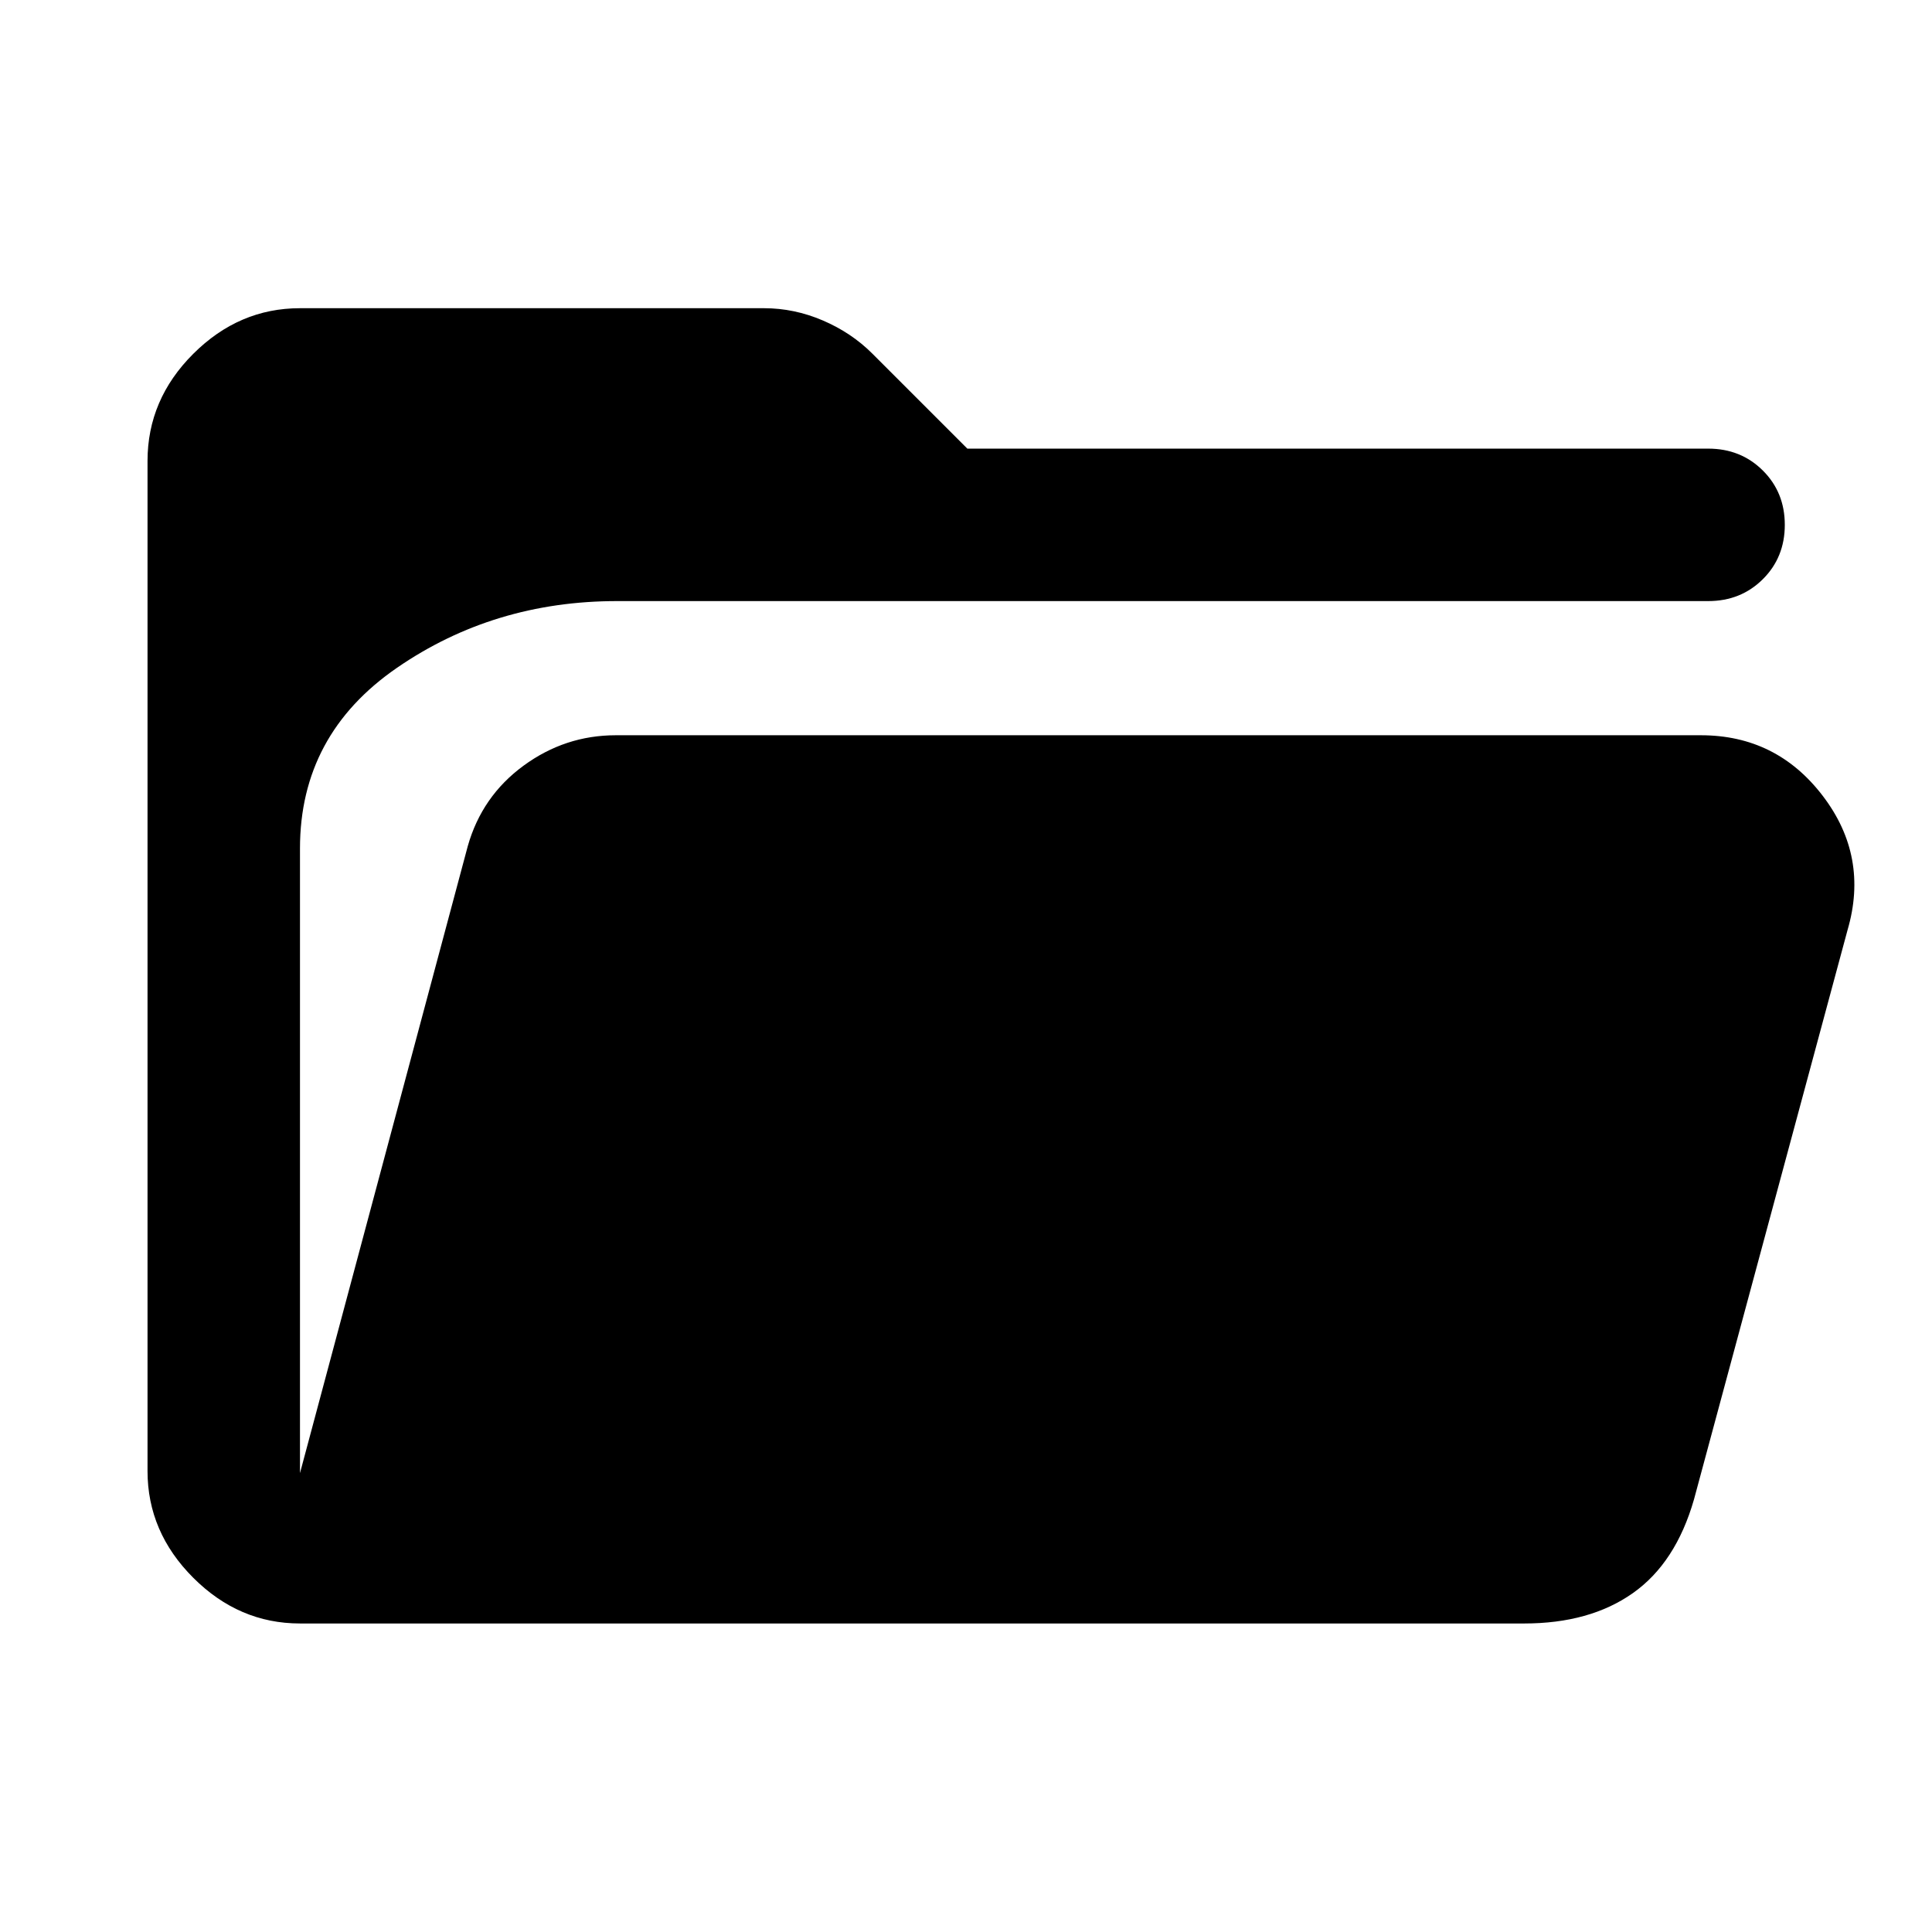 <svg xmlns="http://www.w3.org/2000/svg" height="40" viewBox="0 -960 960 960" width="40"><path d="M149.058-153.304q-30.319 0-53.036-22.718-22.718-22.717-22.718-53.036v-501.884q0-30.558 22.718-53.236 22.717-22.677 53.036-22.677h230.58q15.007 0 29.221 6.09 14.214 6.091 24.569 16.446l47.239 47.239h368.152q16.167 0 27.101 10.855 10.935 10.855 10.935 27.022 0 16.166-10.935 27.021-10.934 10.855-27.101 10.855h-542.16q-61.297 0-109.449 33.181t-48.152 89.732v310.393l83.384-311.582q7.036-24.79 27.688-39.924t45.841-15.134h539.203q37.544 0 60.54 30.113 22.996 30.112 12.322 66.655l-76.29 282.886q-9.058 31.601-30.438 46.652-21.38 15.051-53.967 15.051H149.058Z"/></svg>